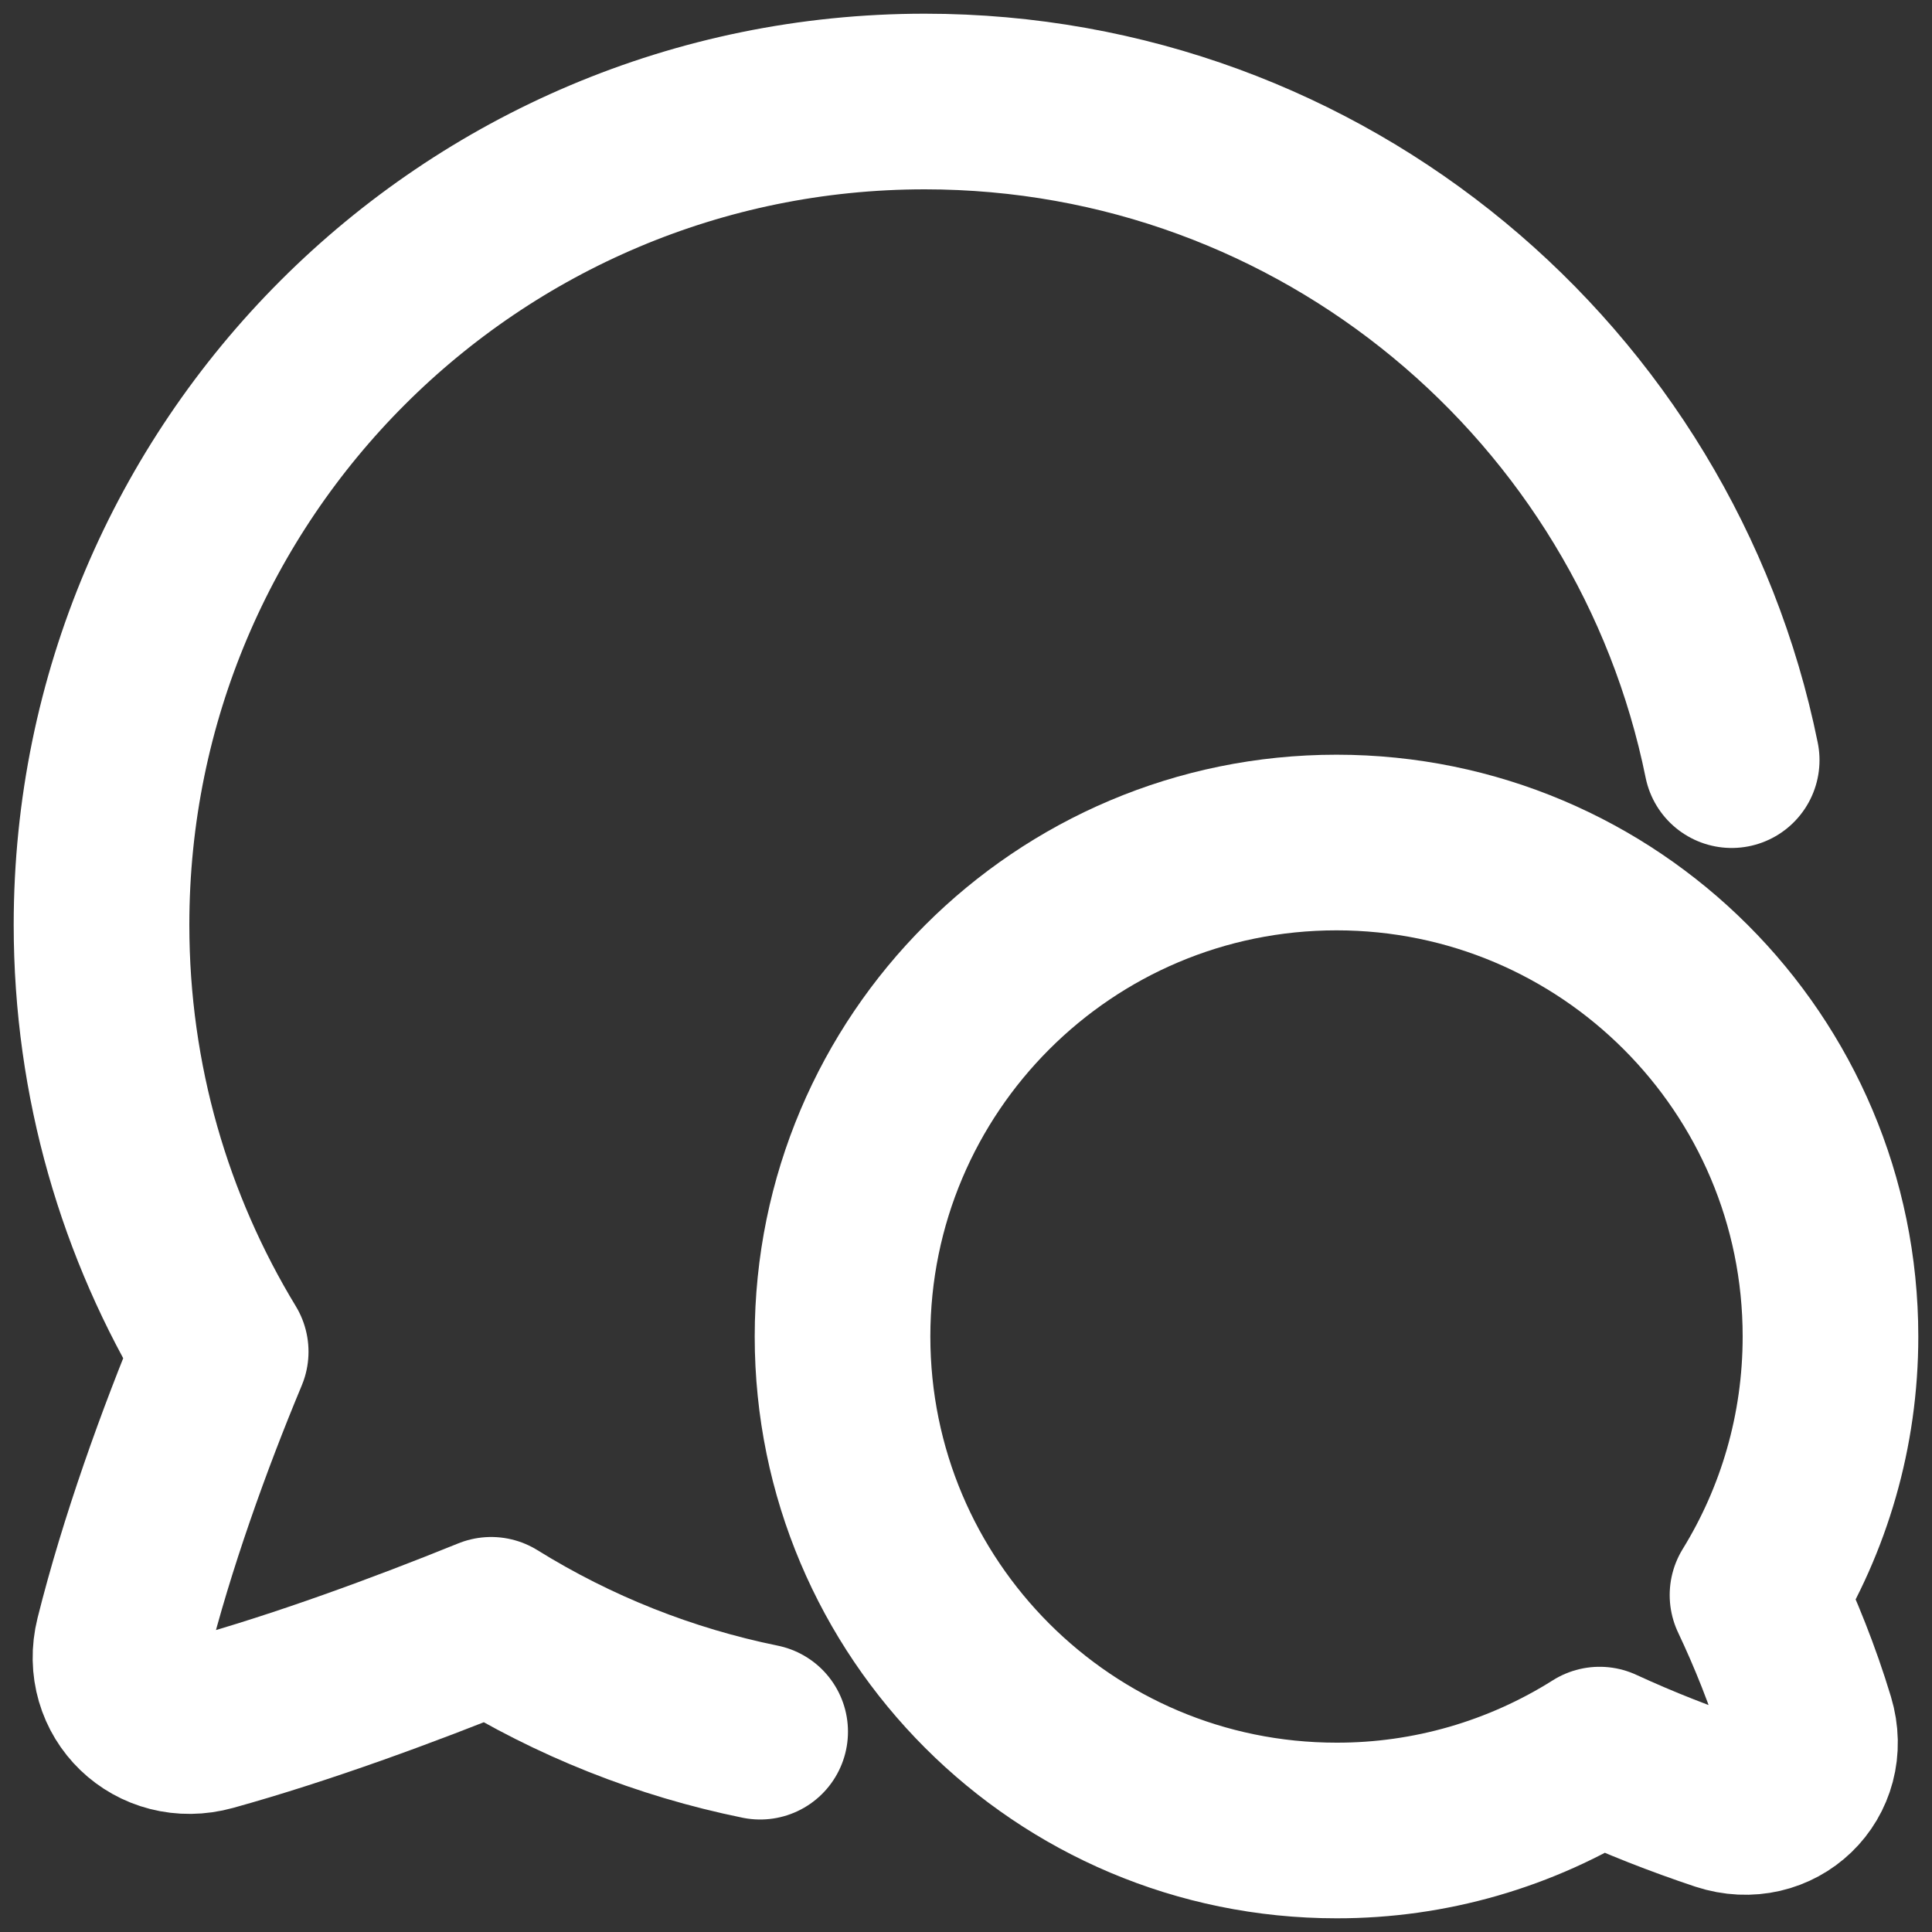 <svg width="22" height="22" viewBox="0 0 22 22" fill="none" xmlns="http://www.w3.org/2000/svg">
<rect x="0" y="0" width="22" height="22" fill="#333333" stroke="none"/>
<path d="M19.719 8.656C18.85 4.377 15.067 1.156 10.531 1.156C5.353 1.156 1.156 5.353 1.156 10.531C1.156 12.311 1.652 13.974 2.513 15.392C2.095 16.393 1.67 17.578 1.398 18.666C1.246 19.277 1.782 19.791 2.388 19.623C3.44 19.331 4.596 18.906 5.593 18.502C6.534 19.086 7.571 19.498 8.656 19.719" stroke="white" stroke-width="2" stroke-linecap="round" stroke-linejoin="round"/>
<path d="M9.594 15.219C9.594 12.112 12.112 9.594 15.219 9.594C18.325 9.594 20.844 12.112 20.844 15.219C20.844 16.298 20.54 17.307 20.013 18.163C20.215 18.59 20.416 19.082 20.575 19.609C20.757 20.212 20.217 20.73 19.618 20.534C19.141 20.375 18.672 20.191 18.215 19.98C17.318 20.546 16.279 20.846 15.219 20.844C12.112 20.844 9.594 18.325 9.594 15.219Z" stroke="white" stroke-width="2" stroke-linejoin="round"/>
</svg>
